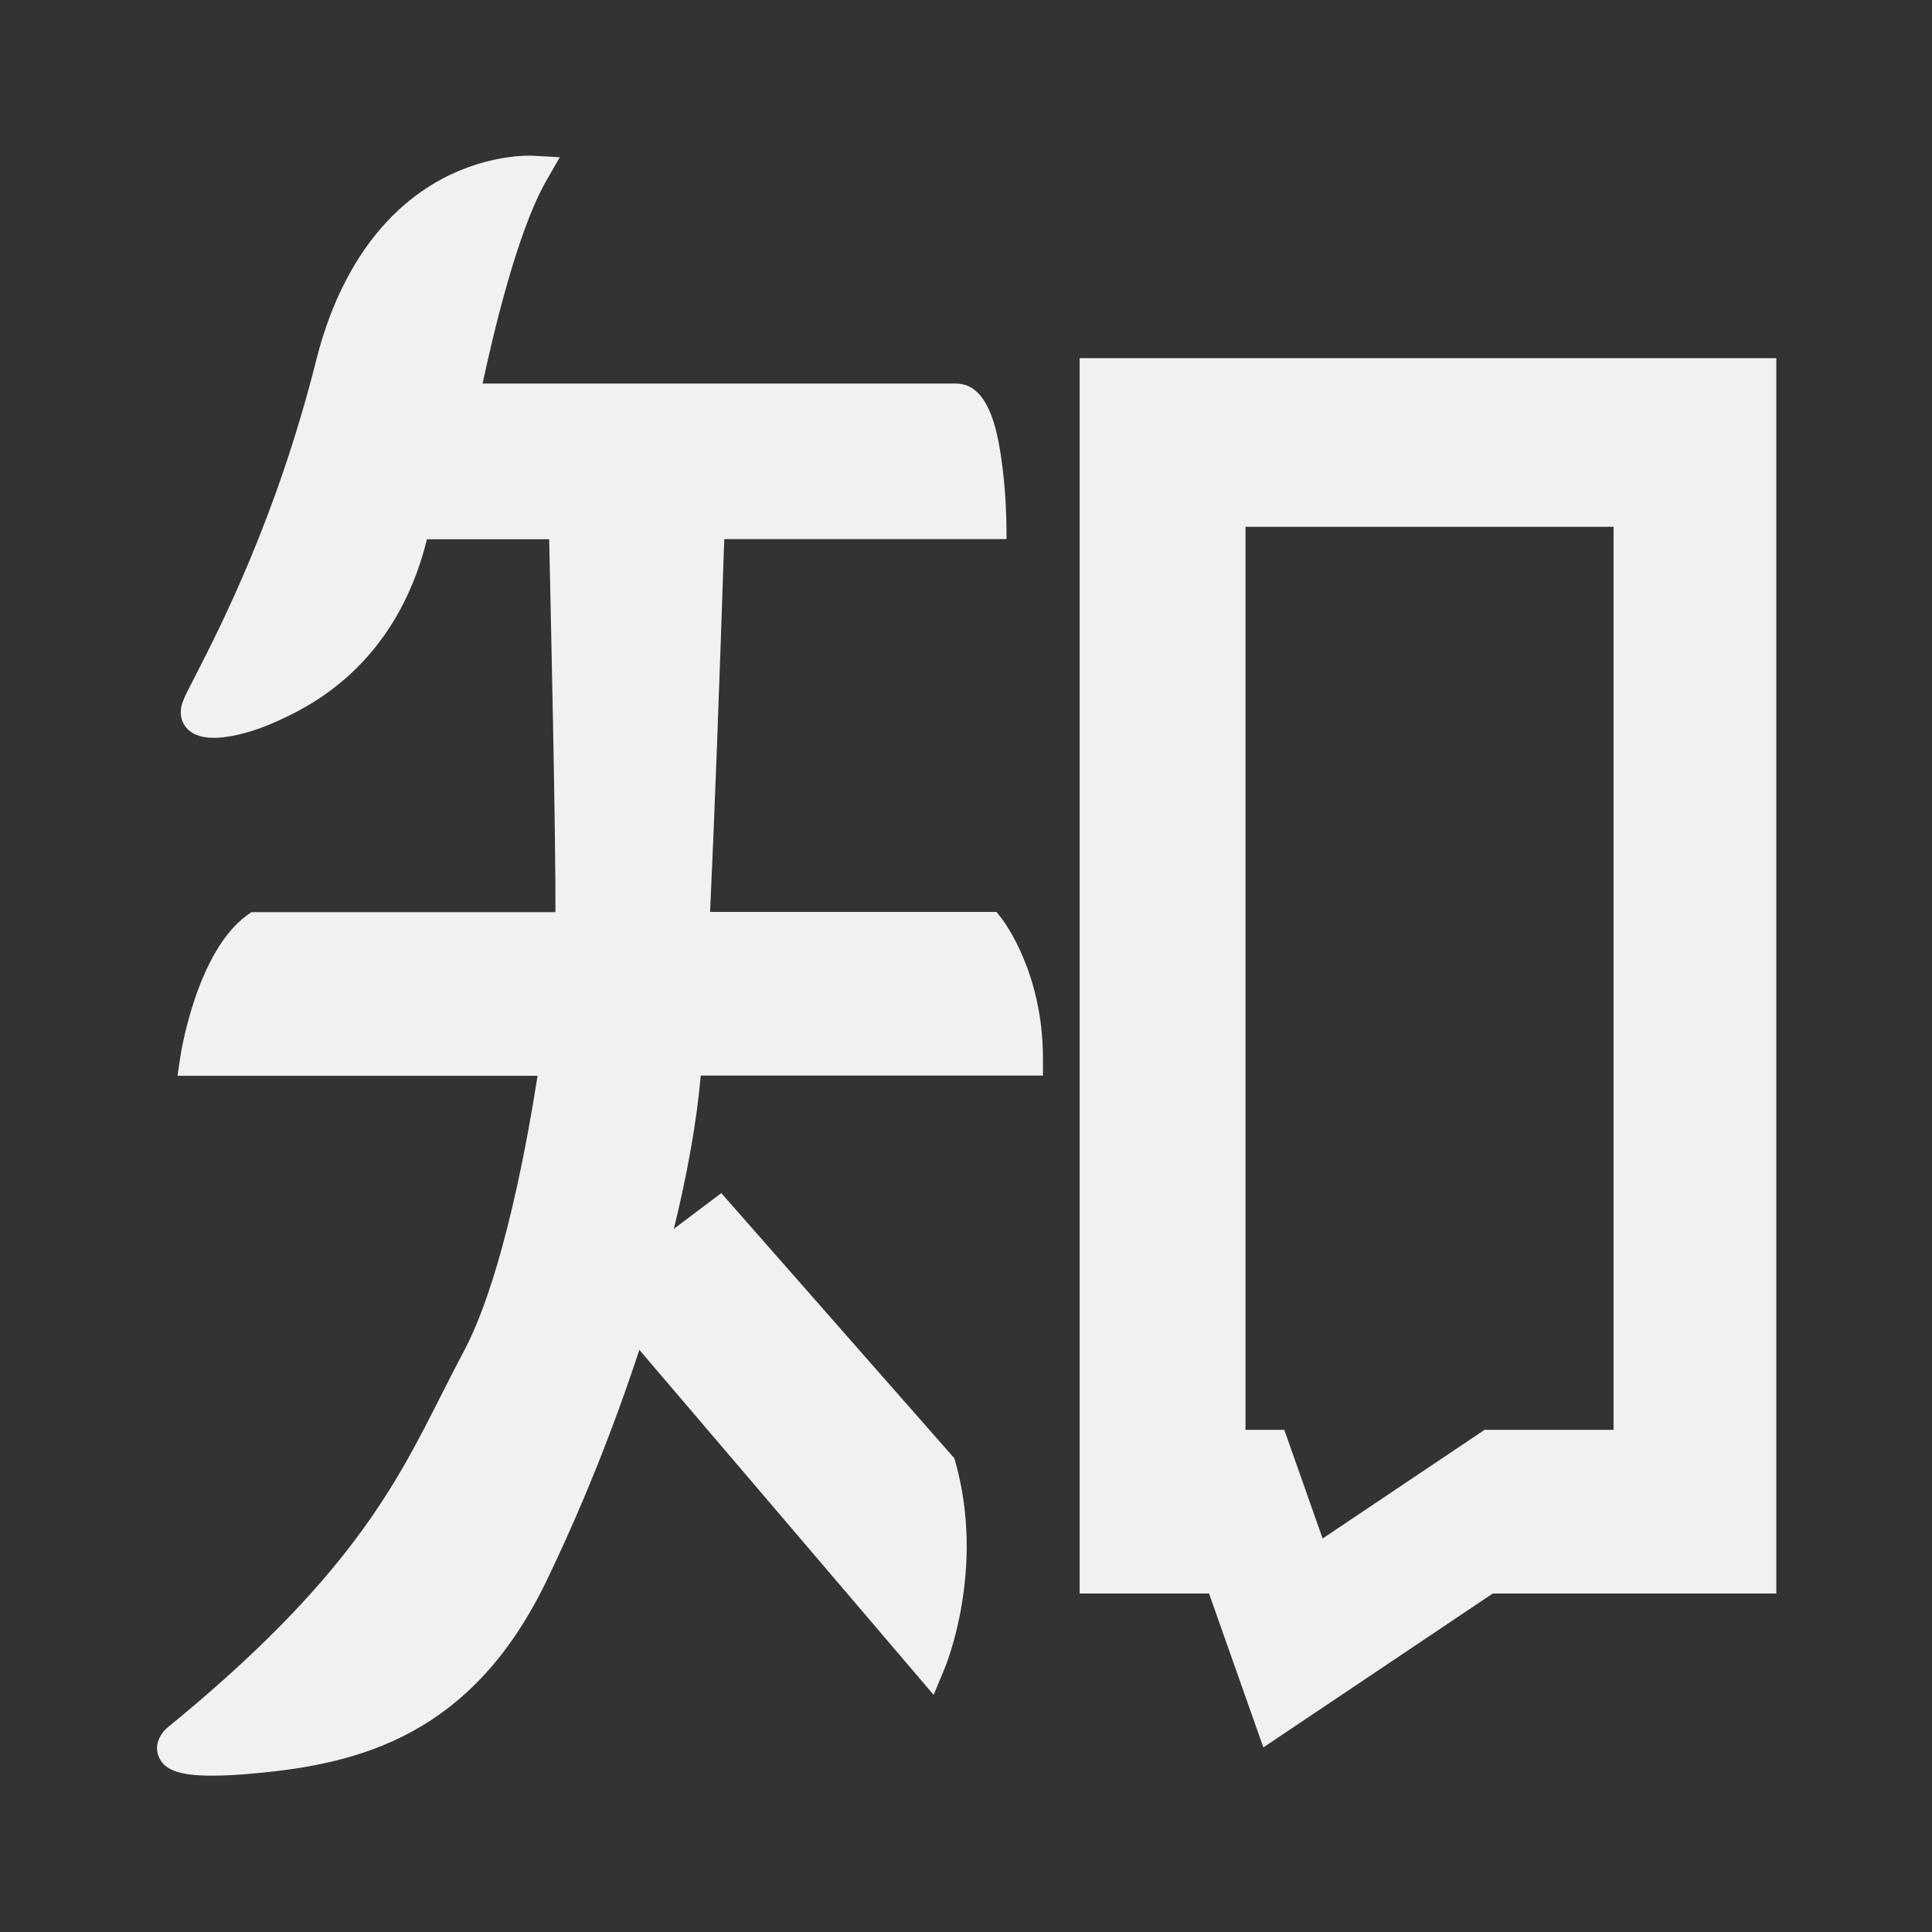 <svg width="24" height="24" viewBox="0 0 24 24" fill="none" xmlns="http://www.w3.org/2000/svg">
<rect x="0" y="0" width="24" height="24" fill="#333333" stroke="none"/>
<path d="M13.412 4.449V19.795H15.019L15.694 21.707L18.544 19.795H22.066V4.449H13.412ZM20.047 17.762H18.442L16.43 19.112L15.954 17.762H15.472V6.544H20.044V17.762H20.047ZM12.378 11.328H8.821C8.877 10.125 8.936 8.534 8.997 6.697H12.504L12.501 6.48C12.501 6.463 12.496 6.086 12.439 5.7C12.383 5.298 12.263 4.765 11.877 4.765H5.995C6.113 4.213 6.415 2.898 6.782 2.253L6.954 1.953L6.608 1.934C6.587 1.934 6.083 1.91 5.499 2.218C4.543 2.727 4.114 3.729 3.927 4.479C3.434 6.437 2.732 7.797 2.435 8.379C2.347 8.55 2.293 8.652 2.269 8.722C2.221 8.853 2.247 8.984 2.344 9.07C2.625 9.324 3.367 8.992 3.375 8.989C3.391 8.981 3.41 8.973 3.434 8.963C3.806 8.794 4.91 8.293 5.304 6.699H6.822C6.841 7.562 6.905 10.406 6.9 11.331H3.123L3.067 11.371C2.448 11.823 2.25 13.063 2.242 13.117L2.205 13.364H6.678C6.348 15.461 5.968 16.401 5.767 16.776C5.668 16.963 5.572 17.151 5.48 17.333C4.91 18.463 4.318 19.631 2.097 21.447C2.001 21.522 1.91 21.662 1.969 21.814C2.033 21.983 2.218 22.058 2.628 22.058C2.772 22.058 2.944 22.05 3.147 22.031C4.484 21.913 5.847 21.549 6.766 19.685C7.222 18.745 7.615 17.764 7.942 16.768L11.598 21.054L11.732 20.732C11.754 20.681 12.241 19.492 11.869 18.163L11.855 18.115L8.96 14.821L8.371 15.265C8.542 14.566 8.655 13.929 8.705 13.361H12.956V13.146C12.956 12.072 12.461 11.435 12.442 11.408L12.378 11.328Z" fill="#F1F1F1"/>
</svg>
